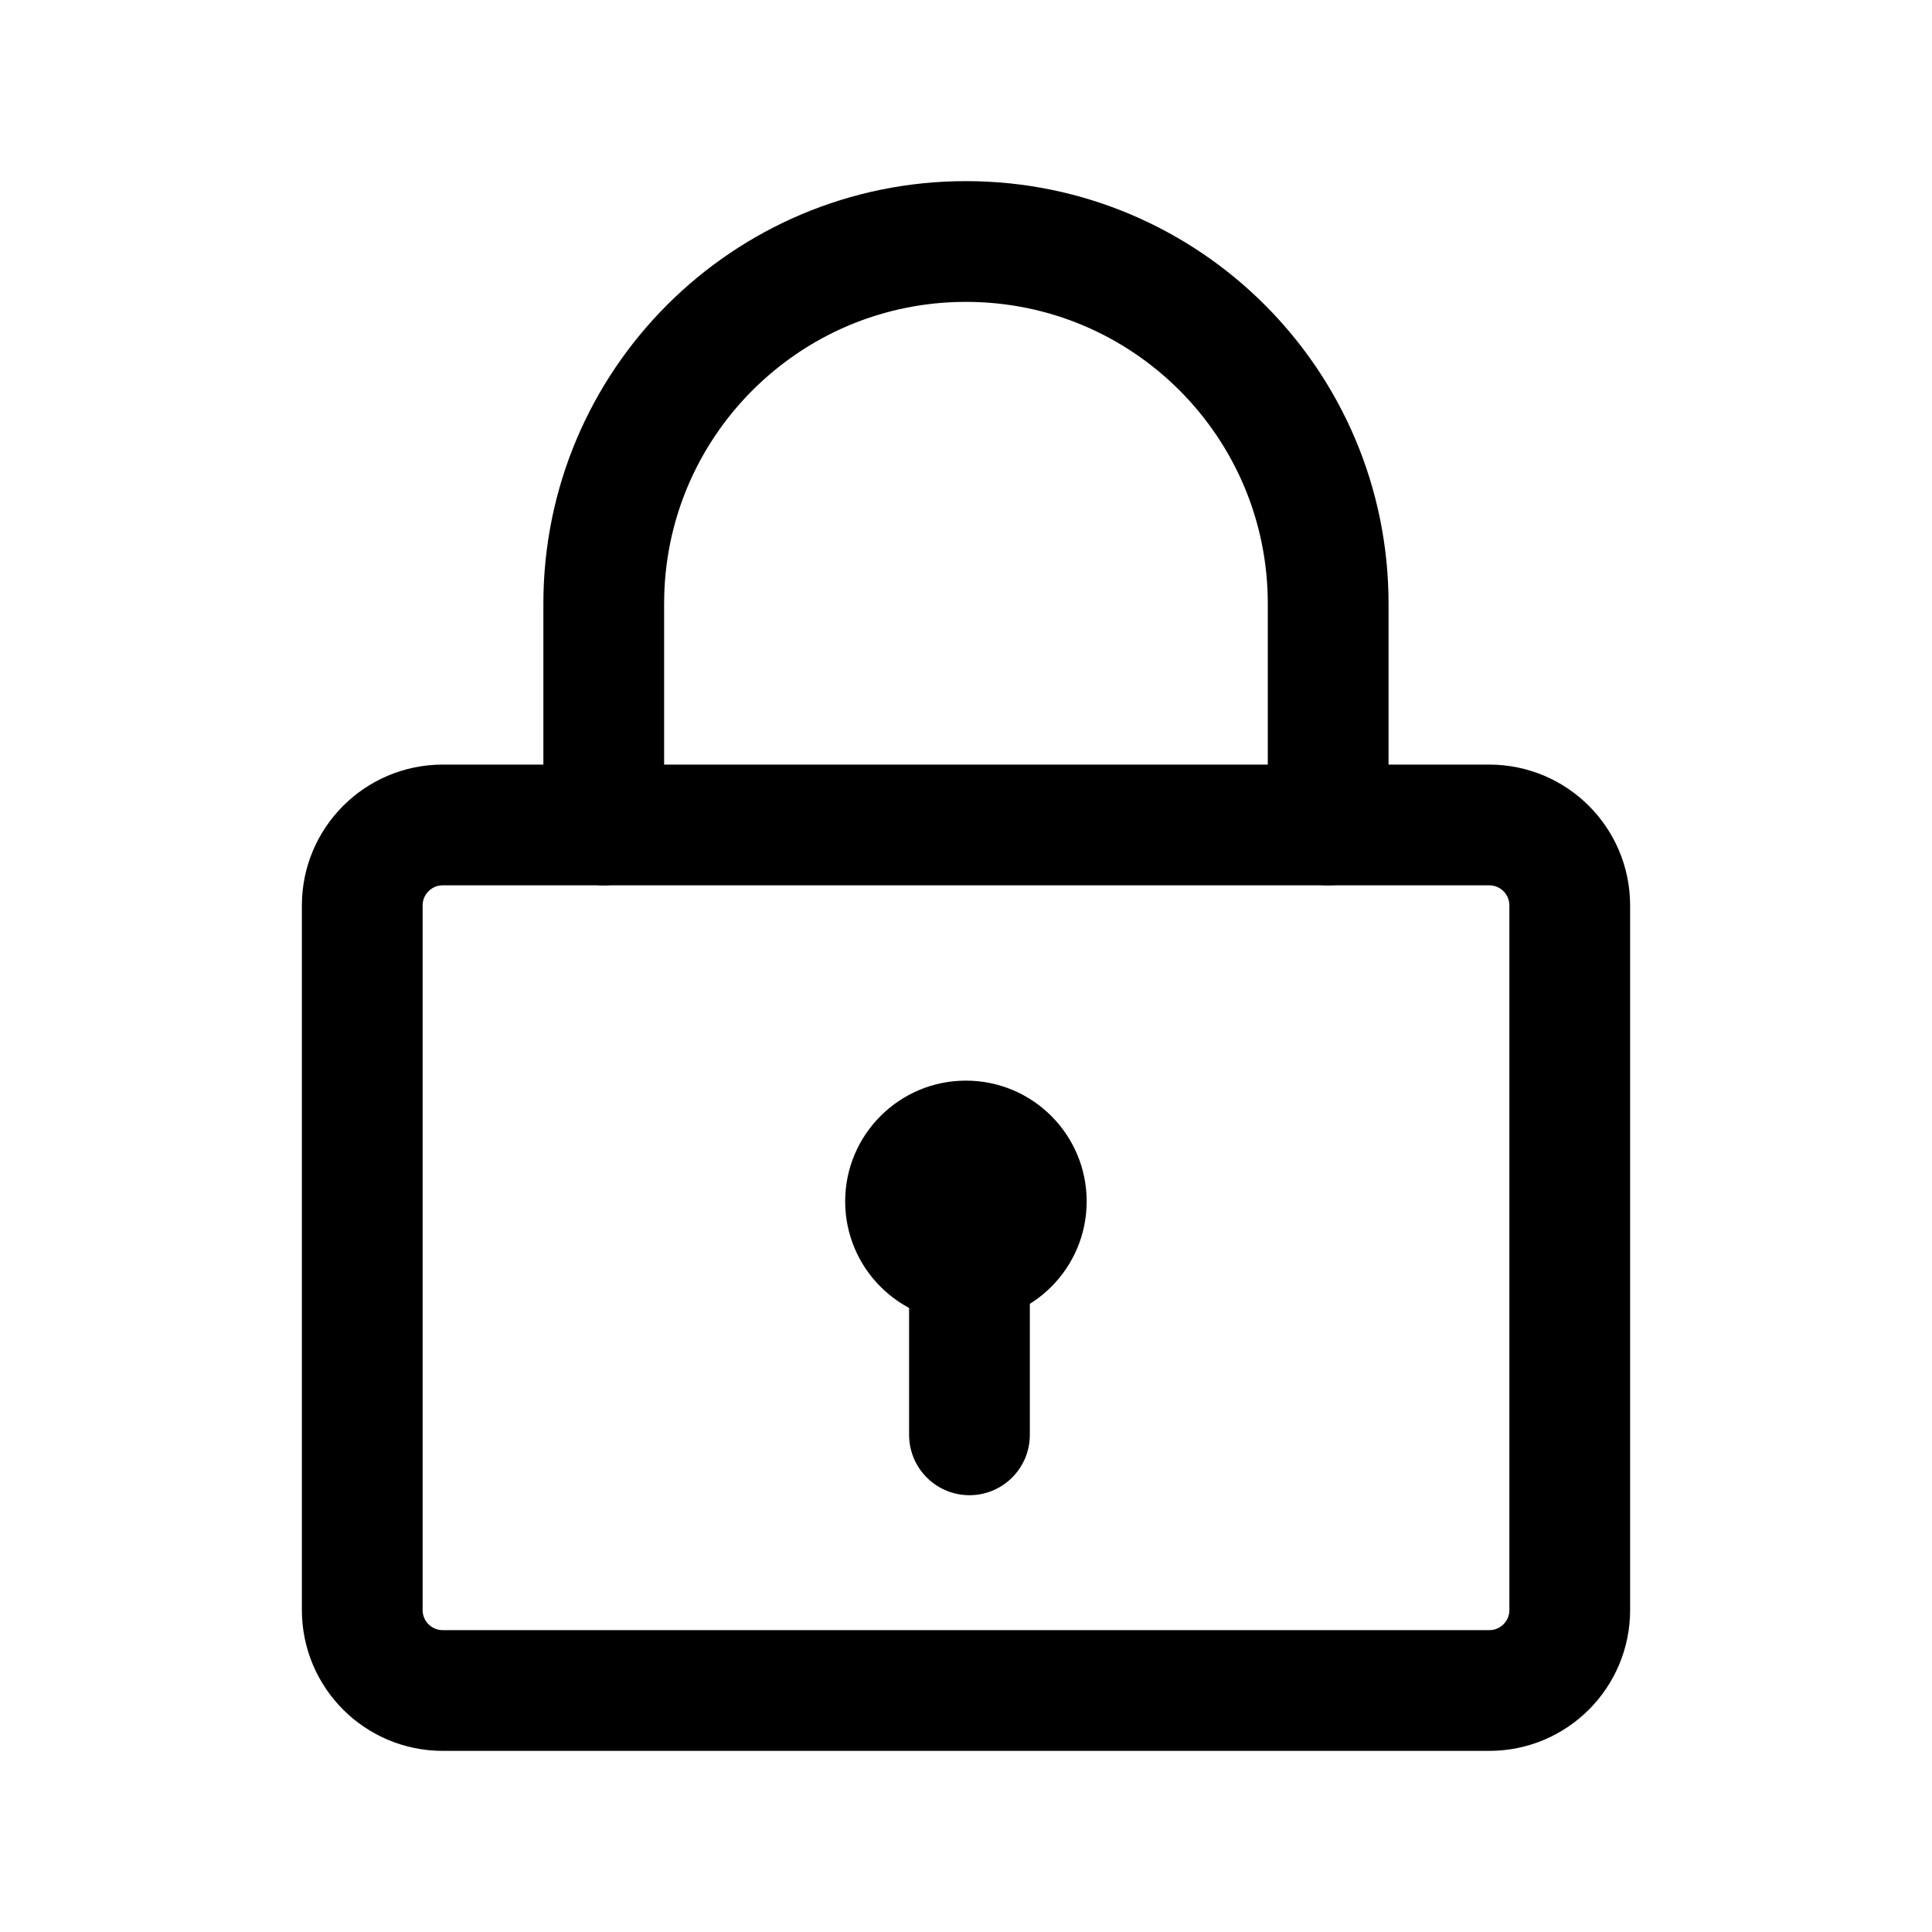 <svg width="24" height="24" viewBox="0 0 24 24" fill="none" xmlns="http://www.w3.org/2000/svg">
<path d="M4.5 11.248C4.5 10.696 4.948 10.248 5.5 10.248H18.5C19.053 10.248 19.5 10.696 19.5 11.248V20C19.5 20.553 19.053 21 18.5 21H5.5C4.948 21 4.5 20.553 4.5 20V11.248Z" stroke="black" stroke-width="1.5" stroke-linecap="round"/>
<path d="M16.499 10.248V7.499C16.499 5.014 14.485 3 12 3C9.514 3 7.5 5.014 7.5 7.499V10.248" stroke="black" stroke-width="1.5" stroke-linecap="round"/>
<path d="M13.499 14.924C13.499 15.752 12.828 16.424 11.999 16.424C11.171 16.424 10.499 15.752 10.499 14.924C10.499 14.096 11.171 13.424 11.999 13.424C12.828 13.424 13.499 14.096 13.499 14.924Z" fill="black"/>
<path d="M12.043 17.824V15.744" stroke="black" stroke-width="1.5" stroke-linecap="round"/>
</svg>
